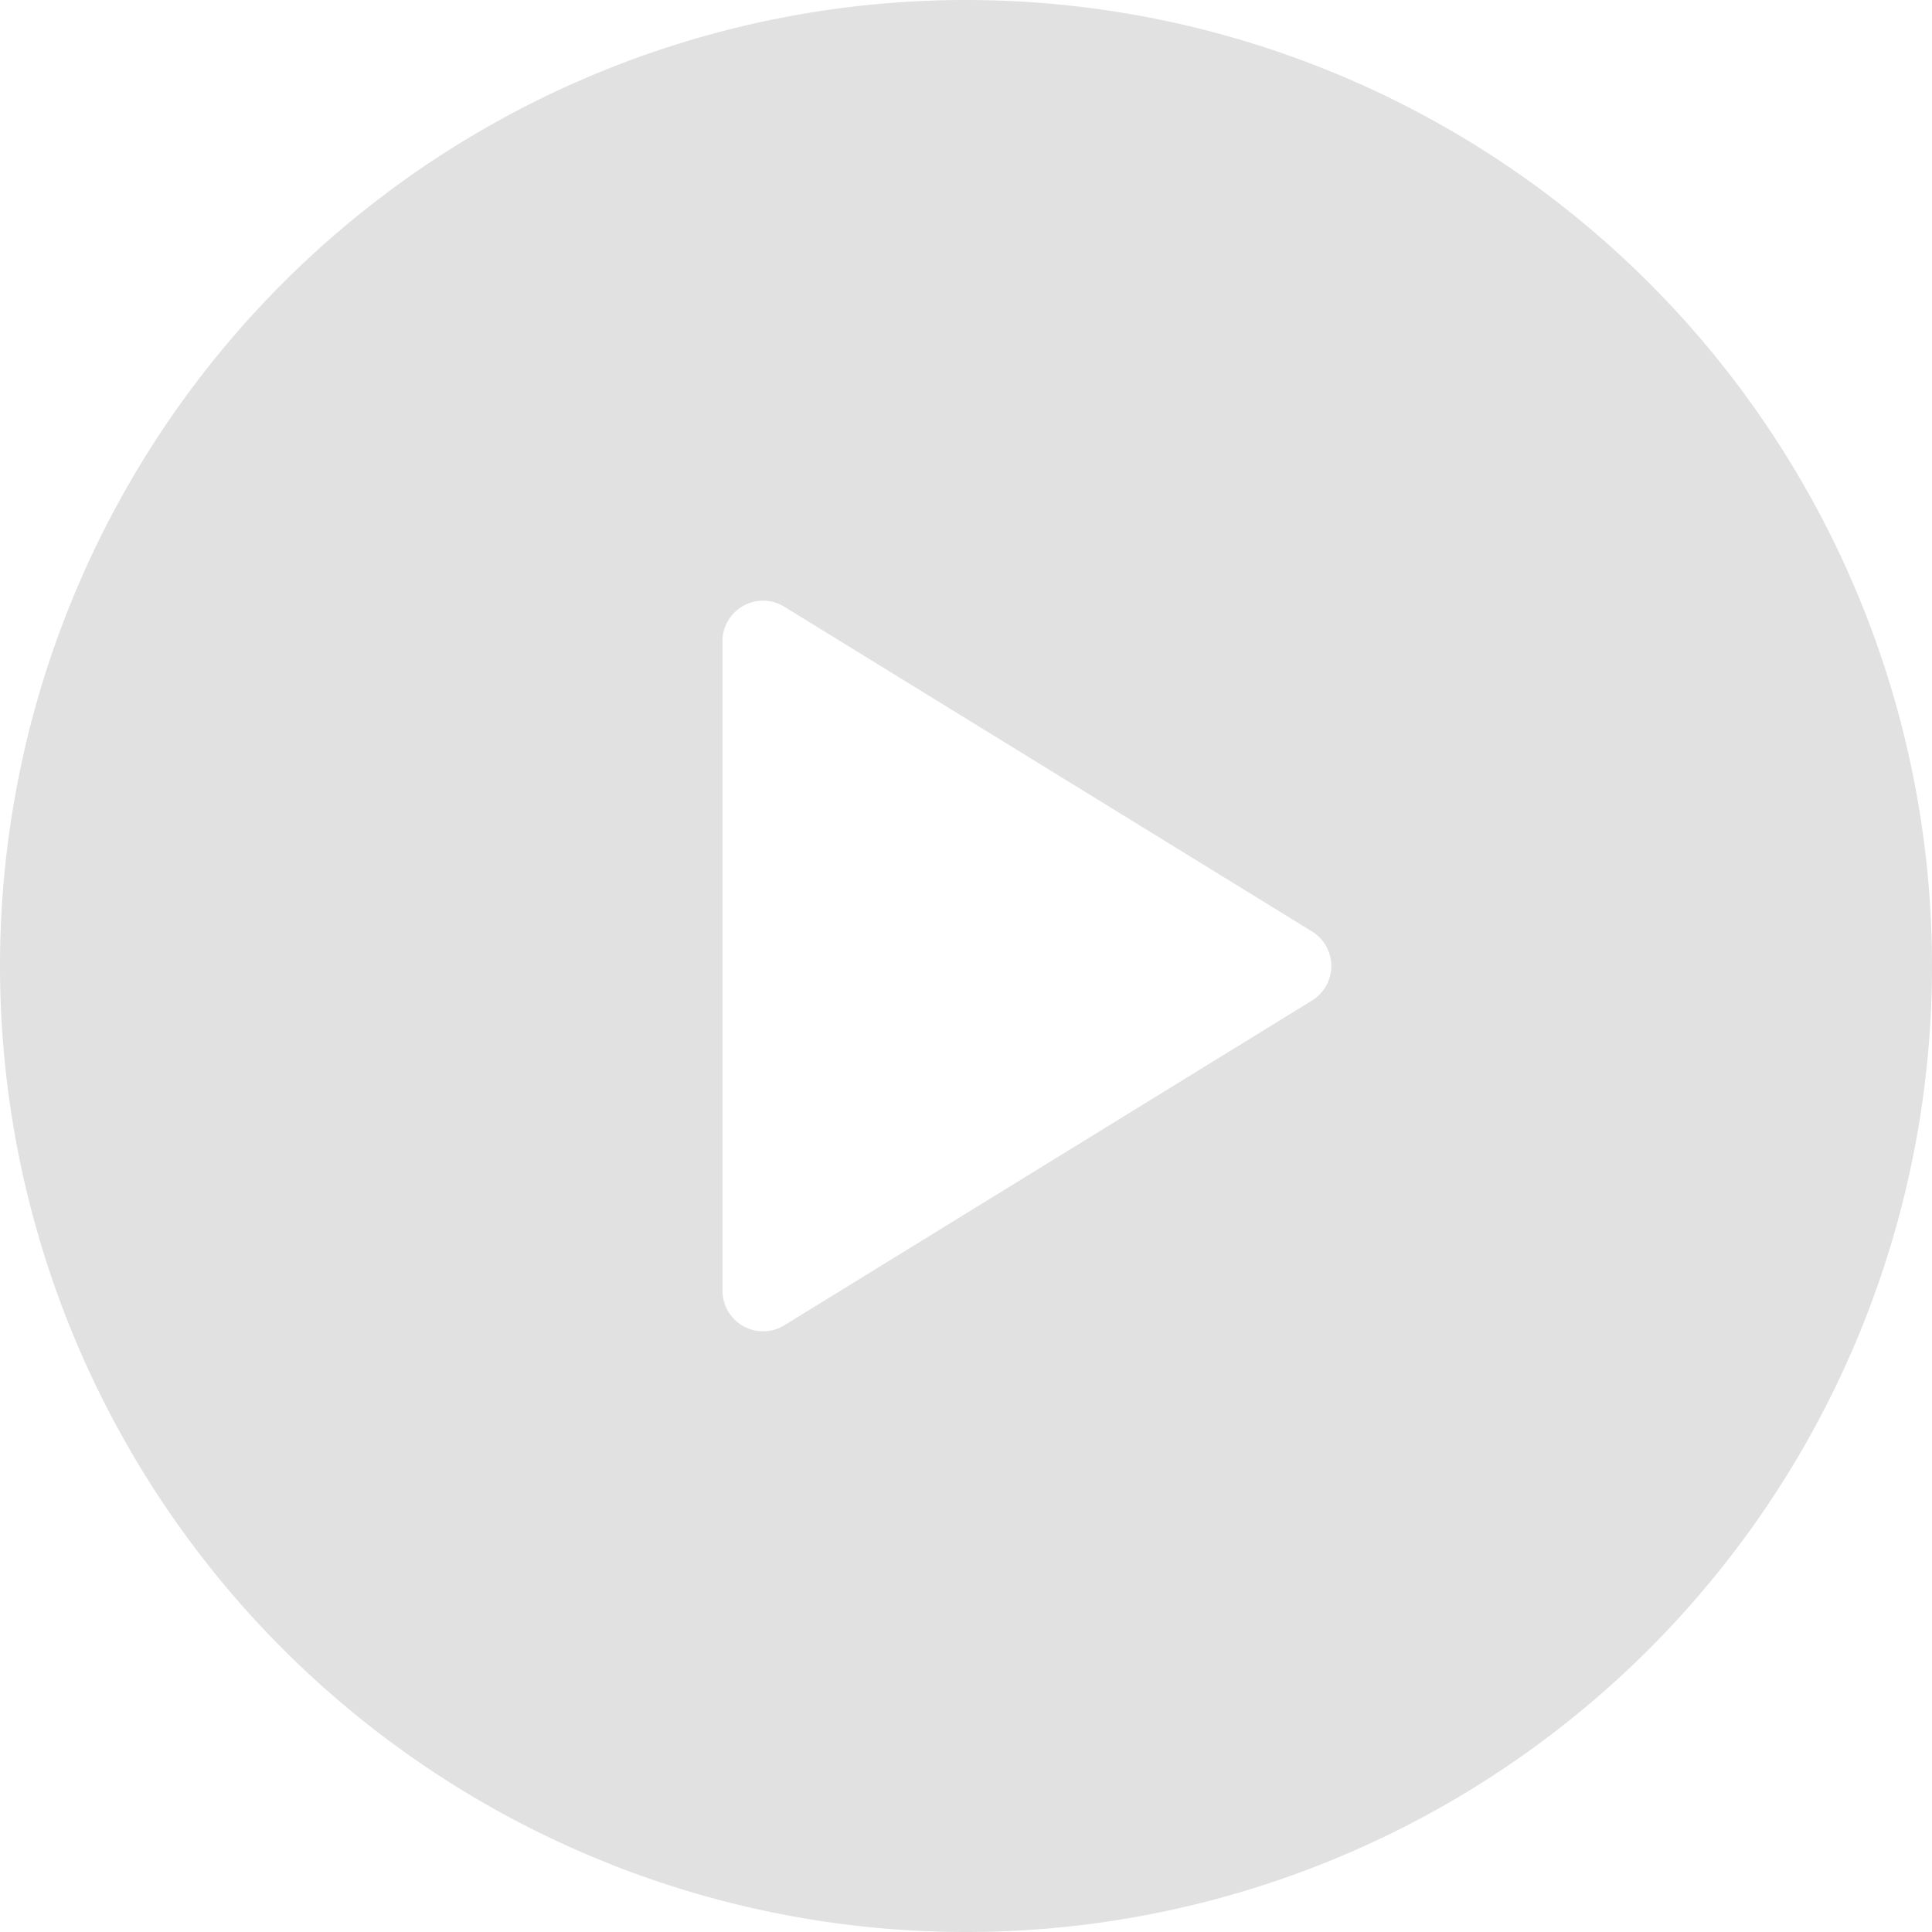 <?xml version="1.0" encoding="UTF-8"?>
<svg width="238" height="238" fill="none" version="1.1" viewBox="0 0 238 238" xmlns="http://www.w3.org/2000/svg">
 <path d="m119 0a119 119 0 0 0-119 119 119 119 0 0 0 119 119 119 119 0 0 0 119-119 119 119 0 0 0-119-119zm-24.896 74c0.889 0.018 1.758 0.274 2.516 0.74l65 40c0.728 0.447 1.329 1.073 1.746 1.818 0.417 0.746 0.637 1.586 0.637 2.441 0 0.854-0.22 1.694-0.637 2.439-0.417 0.746-1.018 1.373-1.746 1.82l-65 40c-0.758 0.466-1.626 0.722-2.516 0.74-0.889 0.019-1.766-0.201-2.543-0.635-0.776-0.435-1.423-1.067-1.873-1.834-0.45-0.768-0.688-1.641-0.688-2.531v-80c-3e-4 -0.89 0.237-1.764 0.688-2.531s1.097-1.4 1.873-1.834c0.777-0.434 1.654-0.653 2.543-0.635z" fill="#e1e1e1"/>
</svg>
